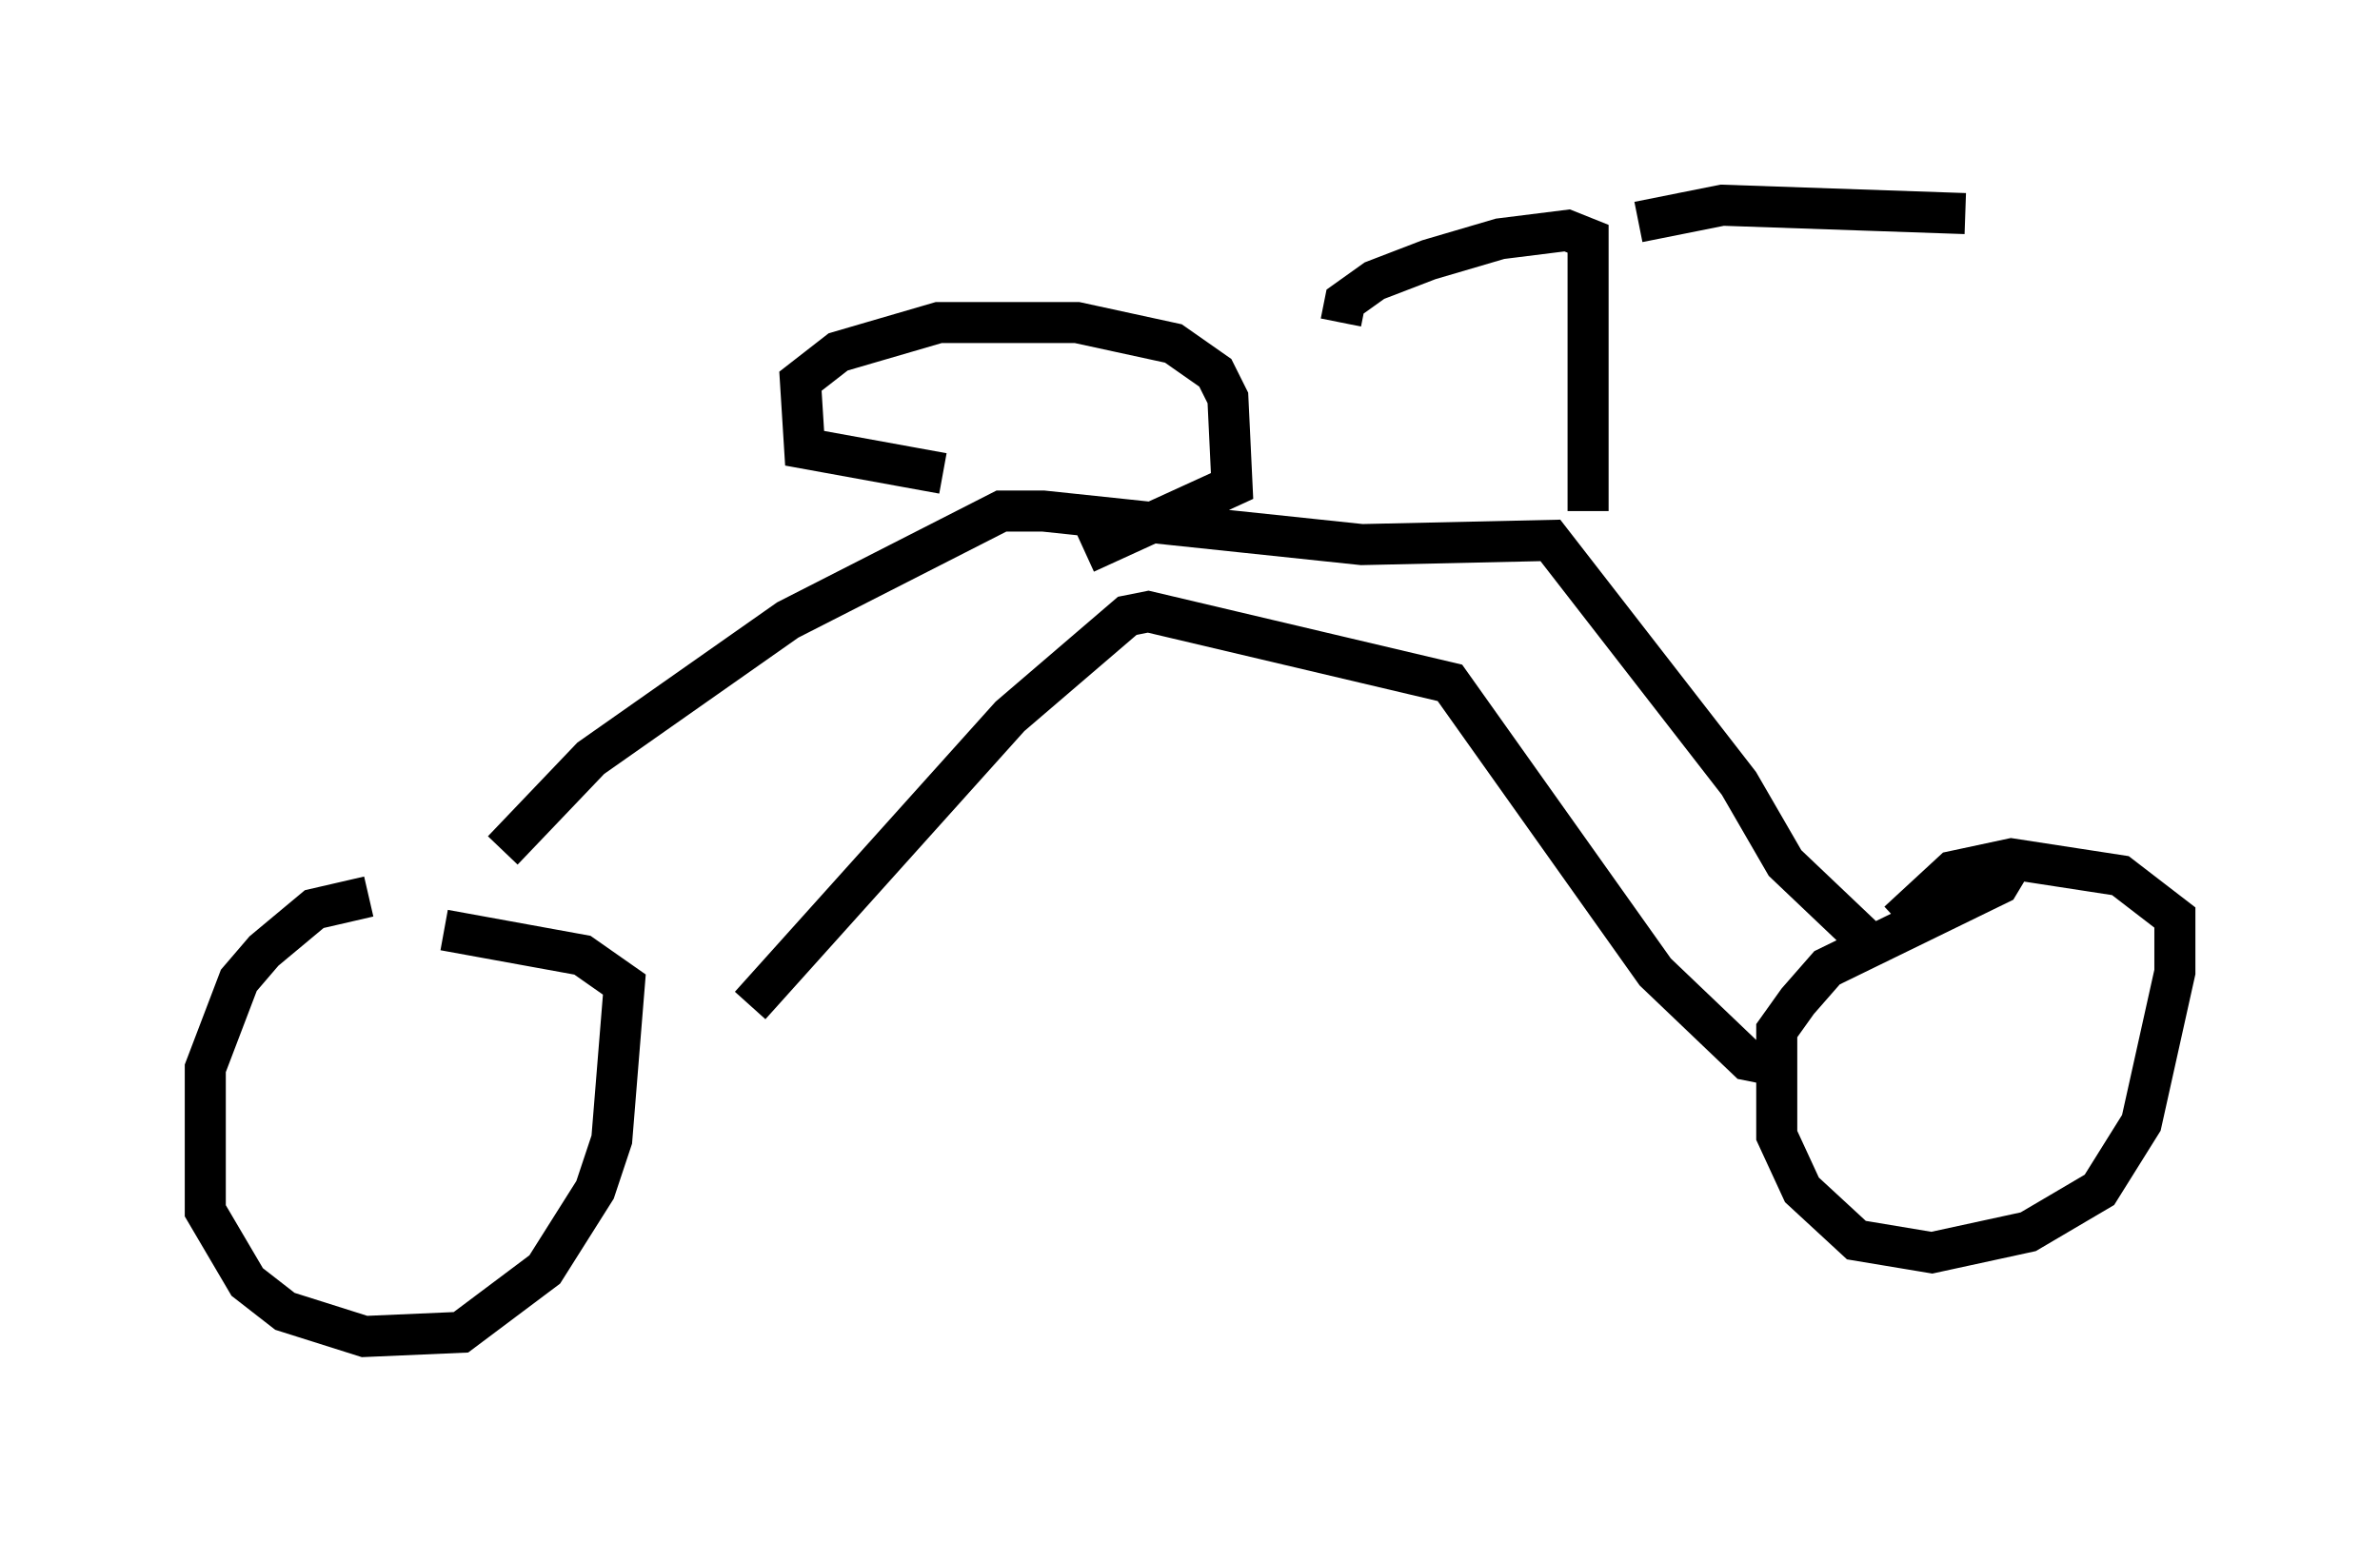 <?xml version="1.0" encoding="utf-8" ?>
<svg baseProfile="full" height="37.563" version="1.1" width="57.98" xmlns="http://www.w3.org/2000/svg" xmlns:ev="http://www.w3.org/2001/xml-events" xmlns:xlink="http://www.w3.org/1999/xlink"><defs /><rect fill="white" height="37.563" width="57.98" x="0" y="0" /><path d="M10.513, 21.844 m1.735, -1.123 l2.144, -2.246 4.798, -3.369 l5.206, -2.654 1.021, 0.0 l7.758, 0.817 4.594, -0.102 l4.594, 5.921 1.123, 1.94 l2.042, 1.94 m-6.84, -10.515 l0.0, -6.635 -0.51, -0.204 l-1.633, 0.204 -1.735, 0.51 l-1.327, 0.51 -0.715, 0.51 l-0.102, 0.51 m7.248, -2.45 l2.042, -0.408 5.921, 0.204 m-38.894, 16.64 l-1.327, 0.306 -1.225, 1.021 l-0.613, 0.715 -0.817, 2.144 l0.0, 3.471 1.021, 1.735 l0.919, 0.715 1.94, 0.613 l2.348, -0.102 2.042, -1.531 l1.225, -1.94 0.408, -1.225 l0.306, -3.777 -1.021, -0.715 l-3.369, -0.613 m38.18, -1.633 l-0.306, 0.51 -4.185, 2.042 l-0.715, 0.817 -0.51, 0.715 l0.0, 2.552 0.613, 1.327 l1.327, 1.225 1.838, 0.306 l2.348, -0.51 1.735, -1.021 l1.021, -1.633 0.817, -3.675 l0.0, -1.327 -1.327, -1.021 l-2.654, -0.408 -1.429, 0.306 l-1.327, 1.225 m-23.275, -10.923 l-3.369, -0.613 -0.102, -1.633 l0.919, -0.715 2.45, -0.715 l3.369, 0.0 2.348, 0.51 l1.021, 0.715 0.306, 0.613 l0.102, 2.144 -3.573, 1.633 m-17.763, 10.617 l0.0, 0.0 m9.596, 0.408 l6.329, -7.044 2.858, -2.45 l0.51, -0.102 7.35, 1.735 l5.002, 7.044 2.246, 2.144 l0.51, 0.102 " fill="none" stroke="black" stroke-width="1" /></svg>